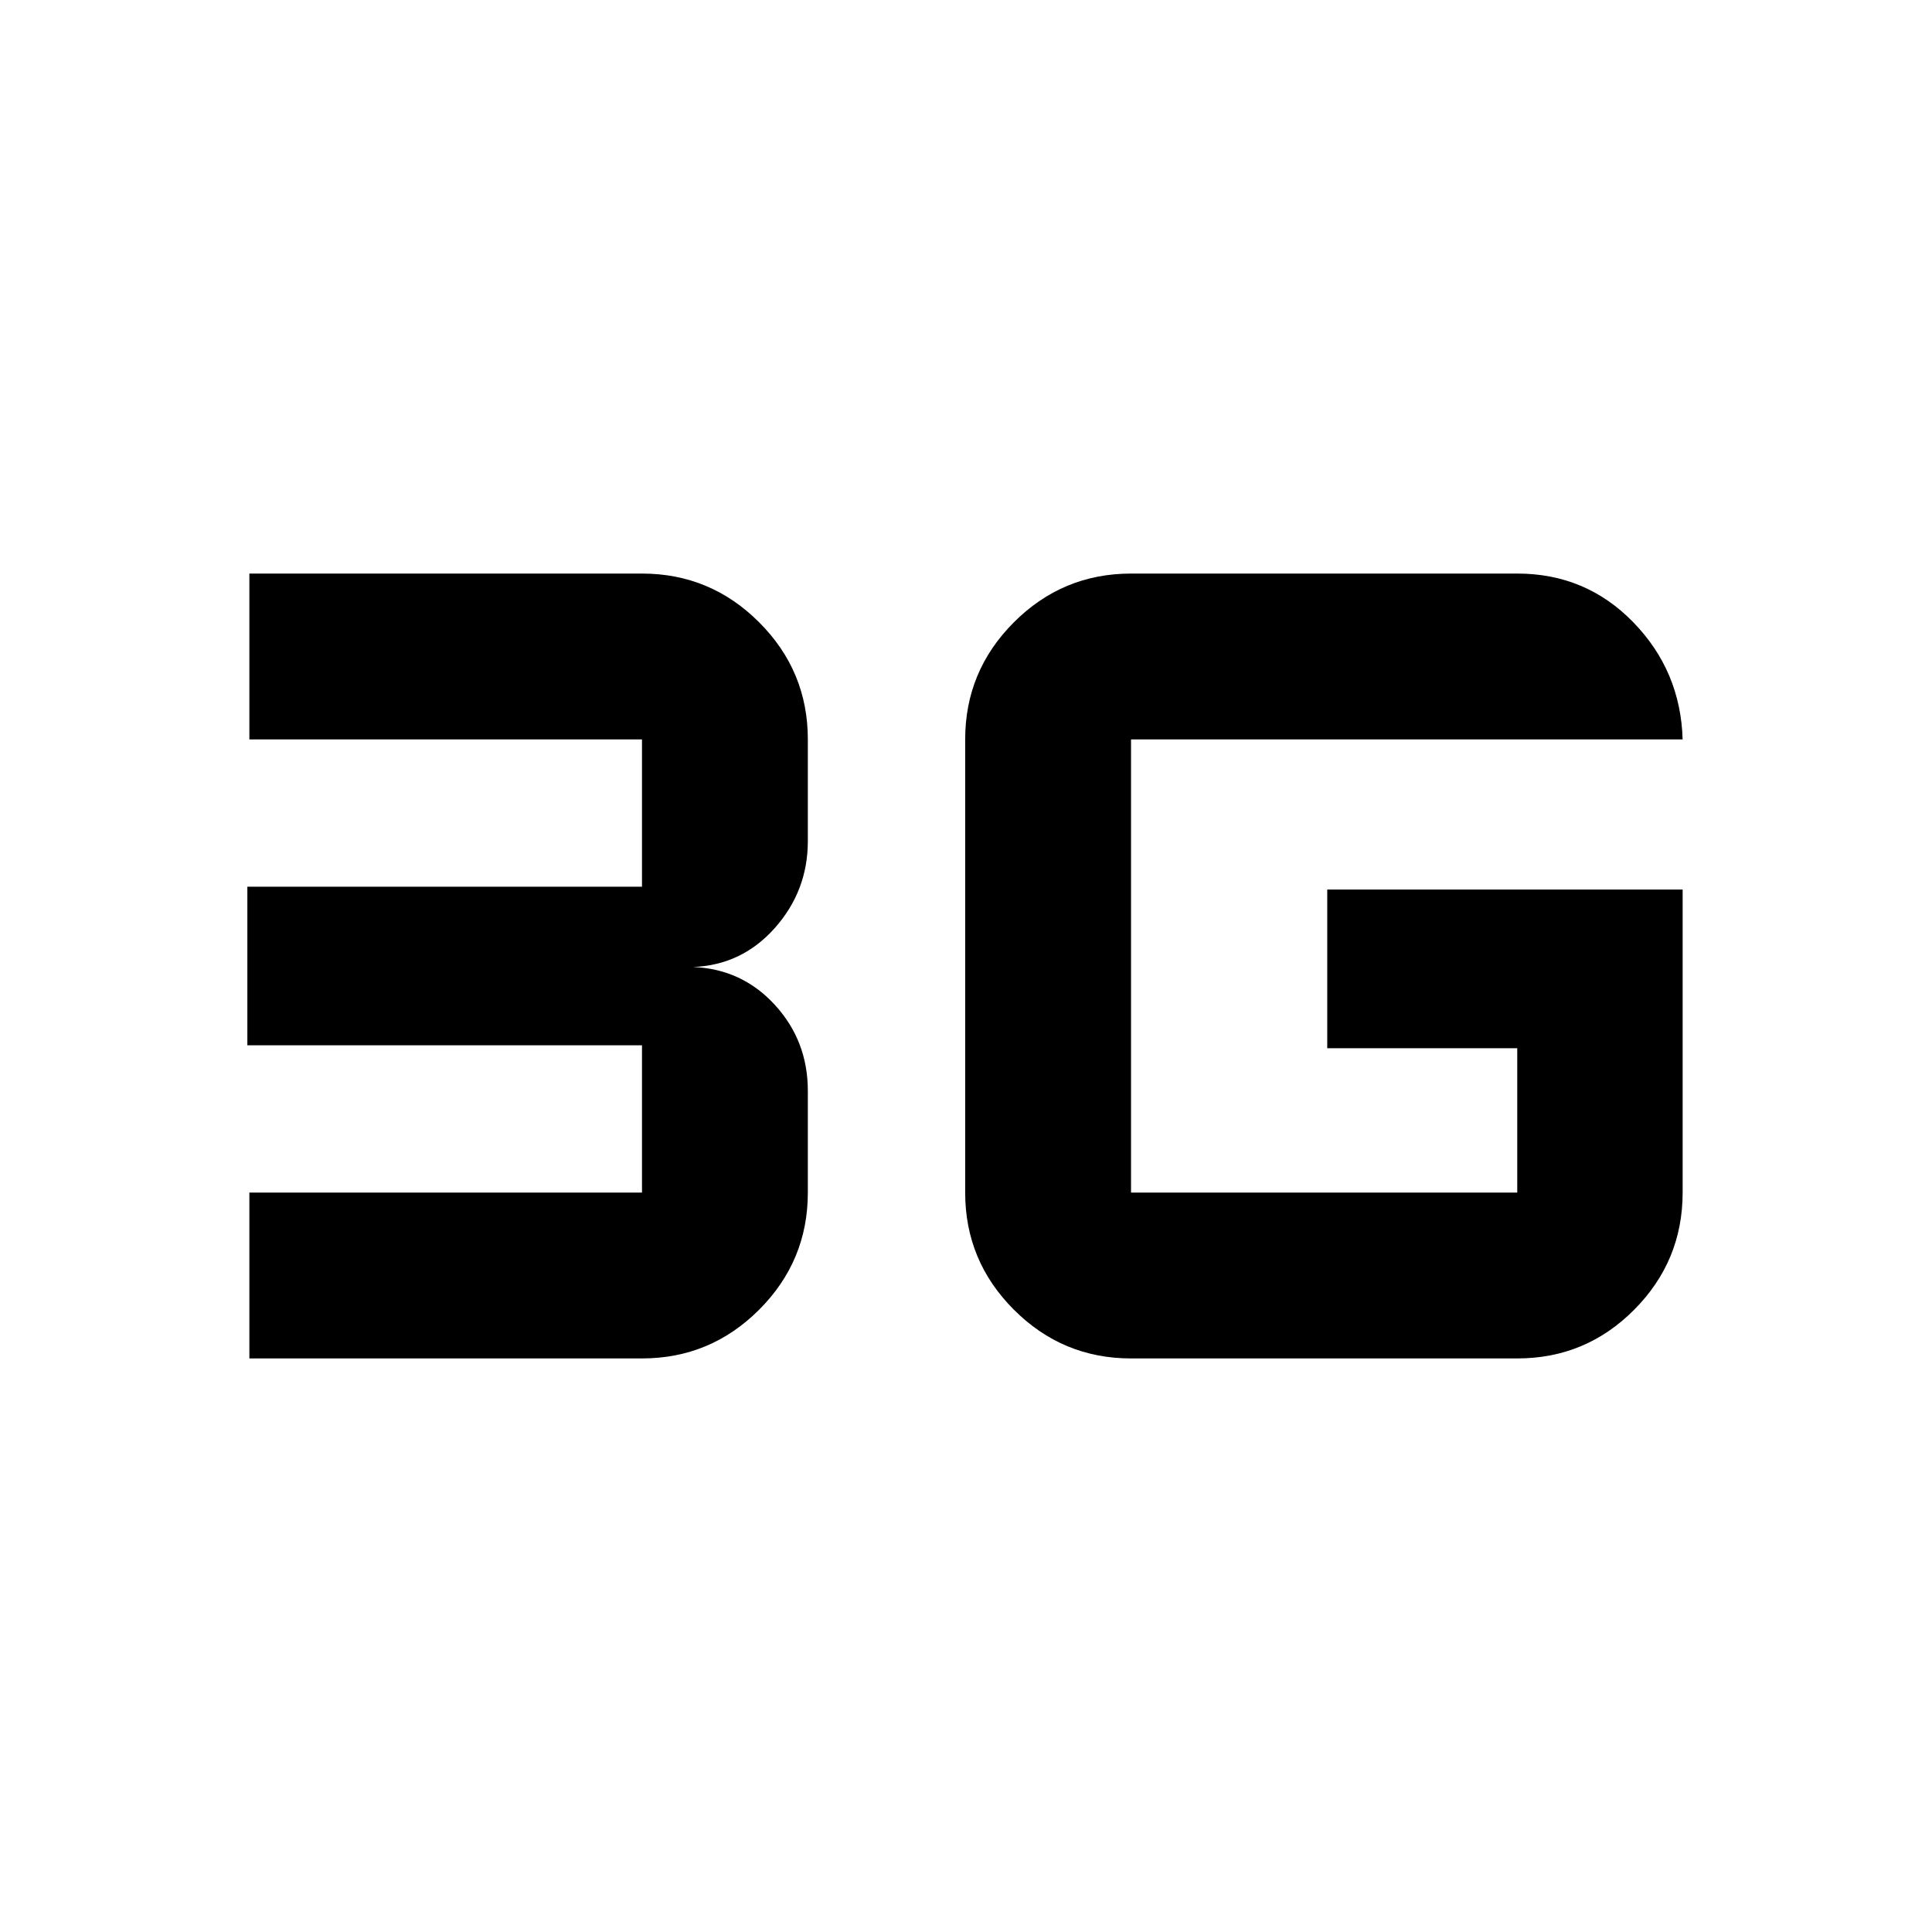 <svg xmlns="http://www.w3.org/2000/svg" height="24" viewBox="0 -960 960 960" width="24"><path d="M123.91-285v-82.41H319v-73.18H122.91v-78.82H319v-73.18H123.91V-675H319q34 0 58.2 24.21 24.21 24.21 24.21 58.2v50.5q0 24.72-16.38 43.18-16.39 18.45-40.62 19.41 24.23.96 40.62 18.83 16.38 17.87 16.38 42.76v50.5q0 33.99-24.21 58.2Q353-285 319-285H123.91Zm712.18-232.98v150.57q0 33.99-24.07 58.2Q787.96-285 753.91-285H562q-34 0-58.2-24.21-24.21-24.21-24.21-58.2v-225.18q0-33.99 24.21-58.2Q528-675 562-675h191.91q34.11 0 57.64 24.18 23.54 24.18 24.54 58.23H562v225.18h191.91v-71.74H659.5v-78.83h176.59Z"/></svg>